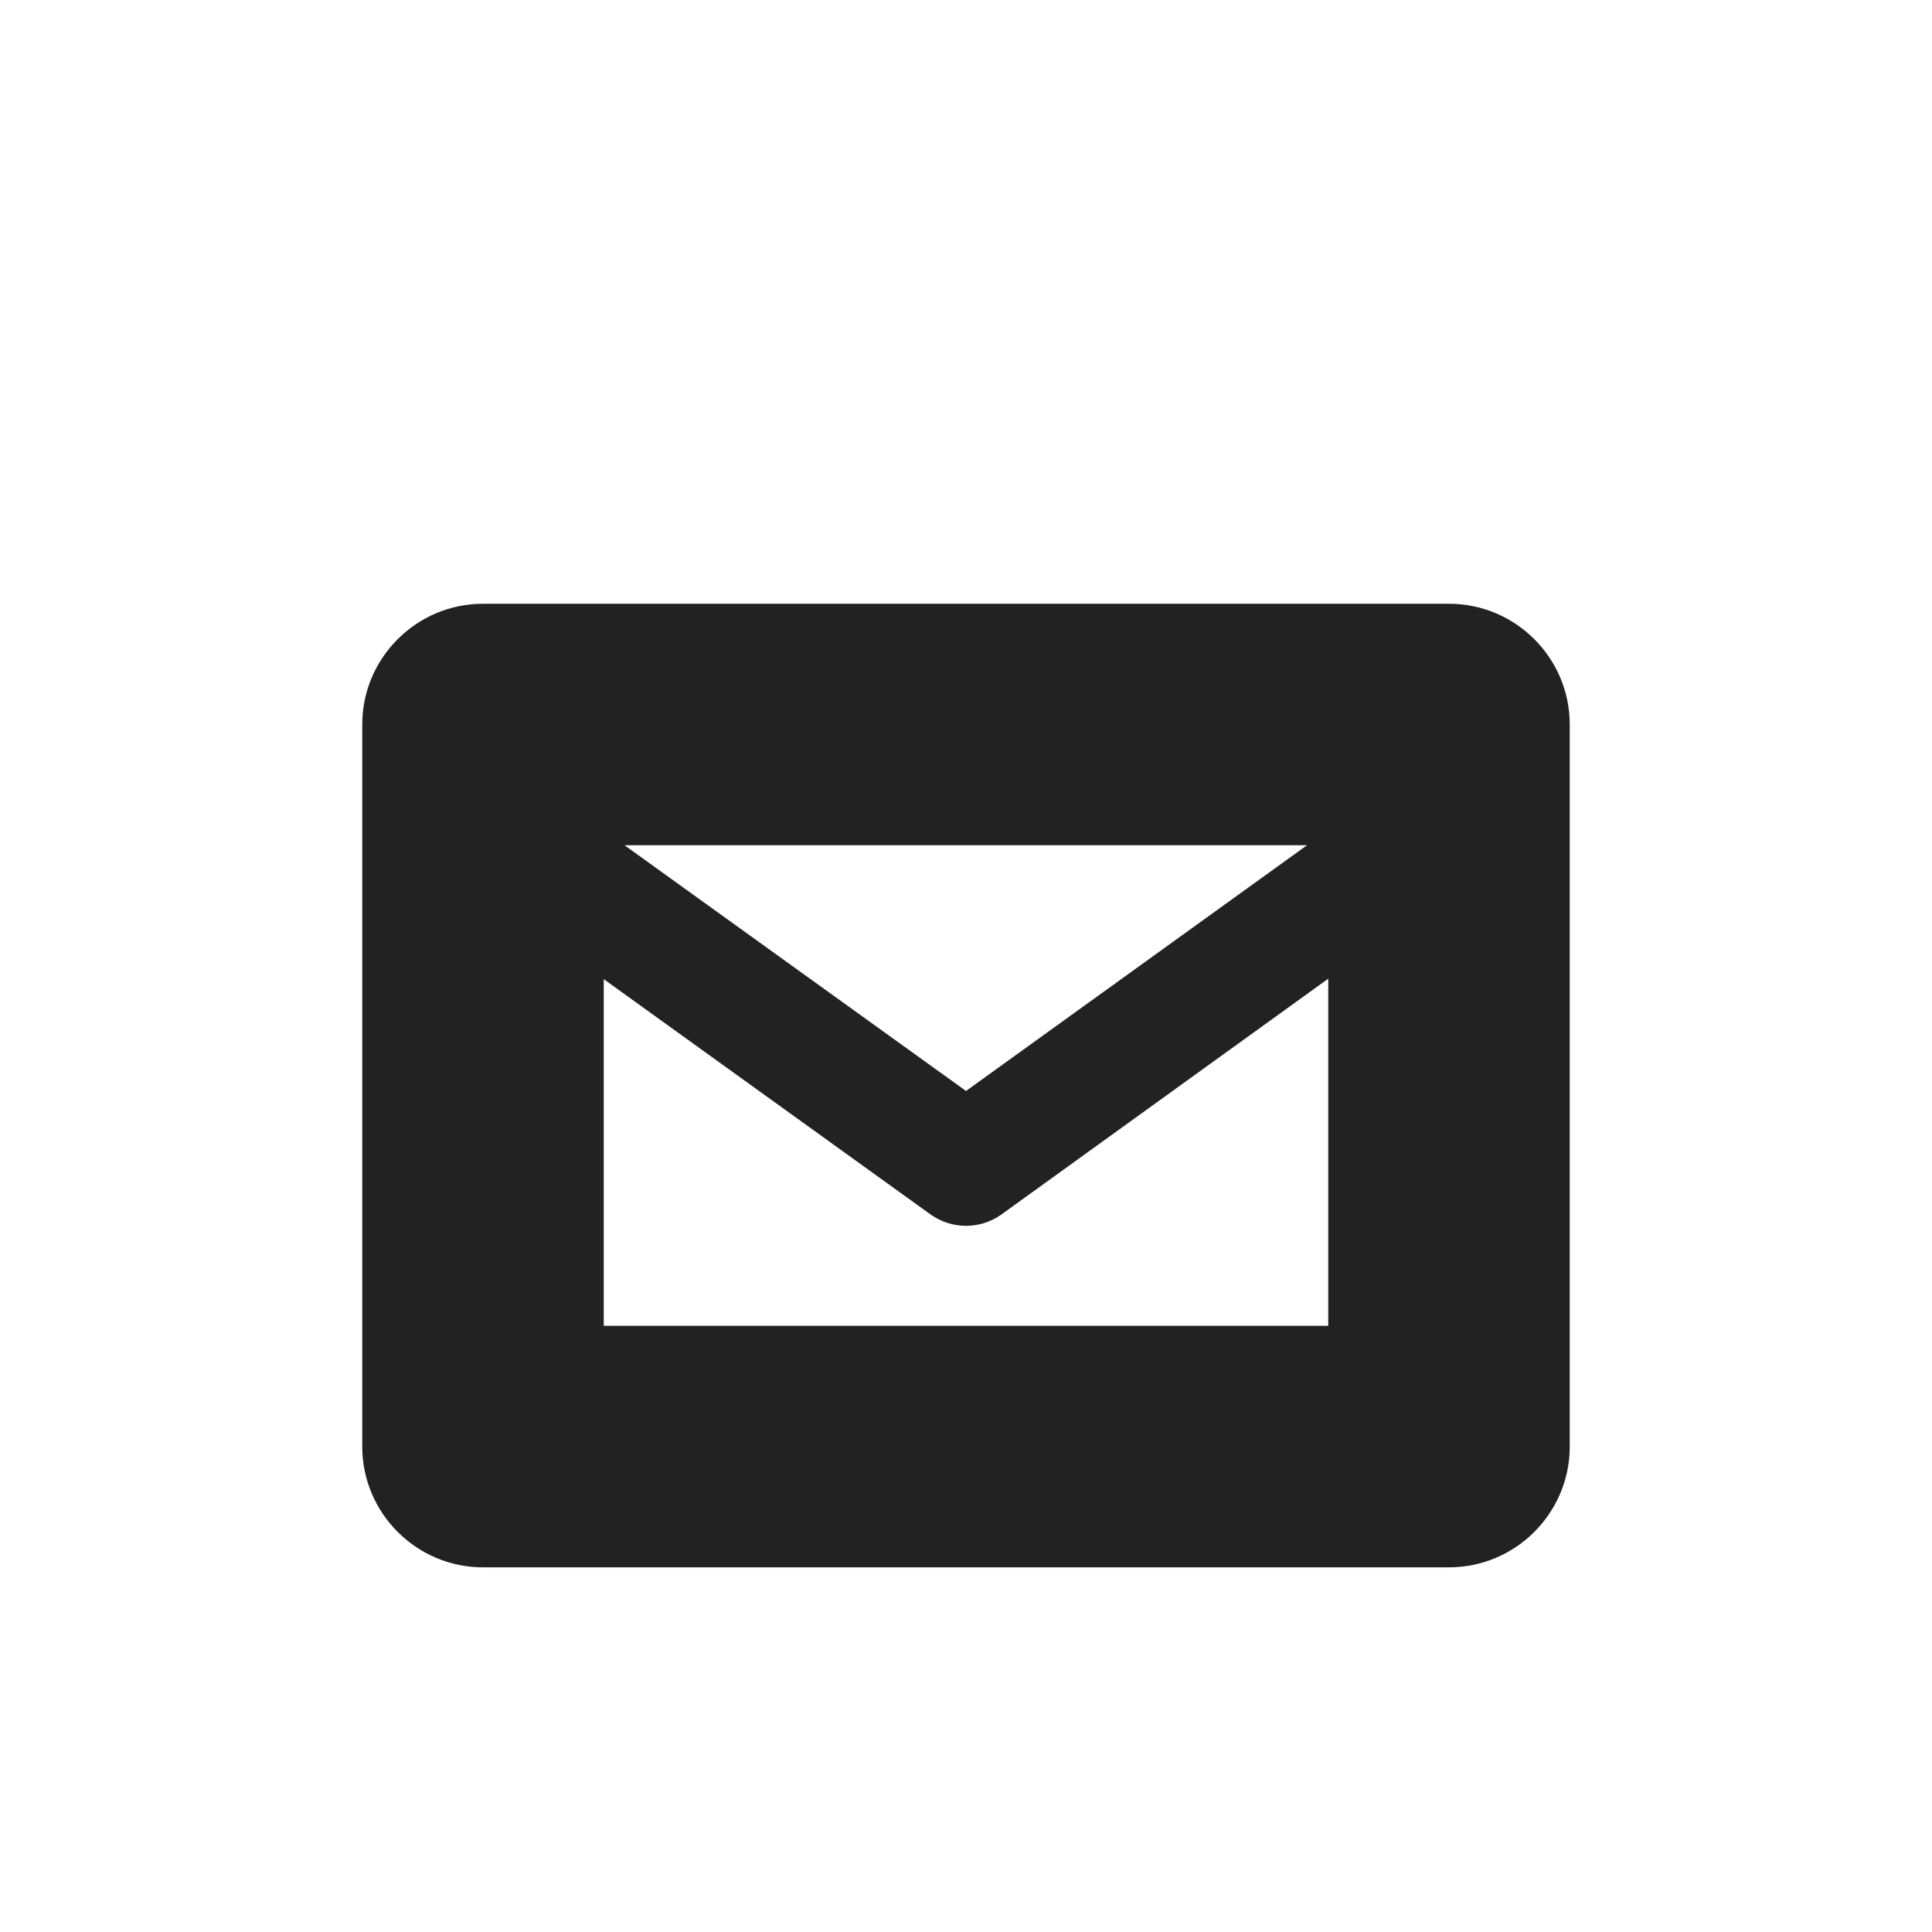 <?xml version="1.0" encoding="UTF-8"?>
<svg height="16px" viewBox="0 0 16 16" width="16px" xmlns="http://www.w3.org/2000/svg">
    <path d="m 4 5 c -0.551 0 -1 0.449 -1 1 v 5.98 c 0 0.551 0.449 1 1 1 h 8 c 0.551 0 1 -0.449 1 -1 v -5.98 c 0 -0.551 -0.449 -1 -1 -1 z m 1.172 2 h 5.652 l -2.824 2.035 z m 5.828 1.105 v 2.875 h -6 v -2.871 l 2.707 1.949 c 0.176 0.125 0.41 0.125 0.586 0 z m 0 0" fill="#222222"/>
</svg>
